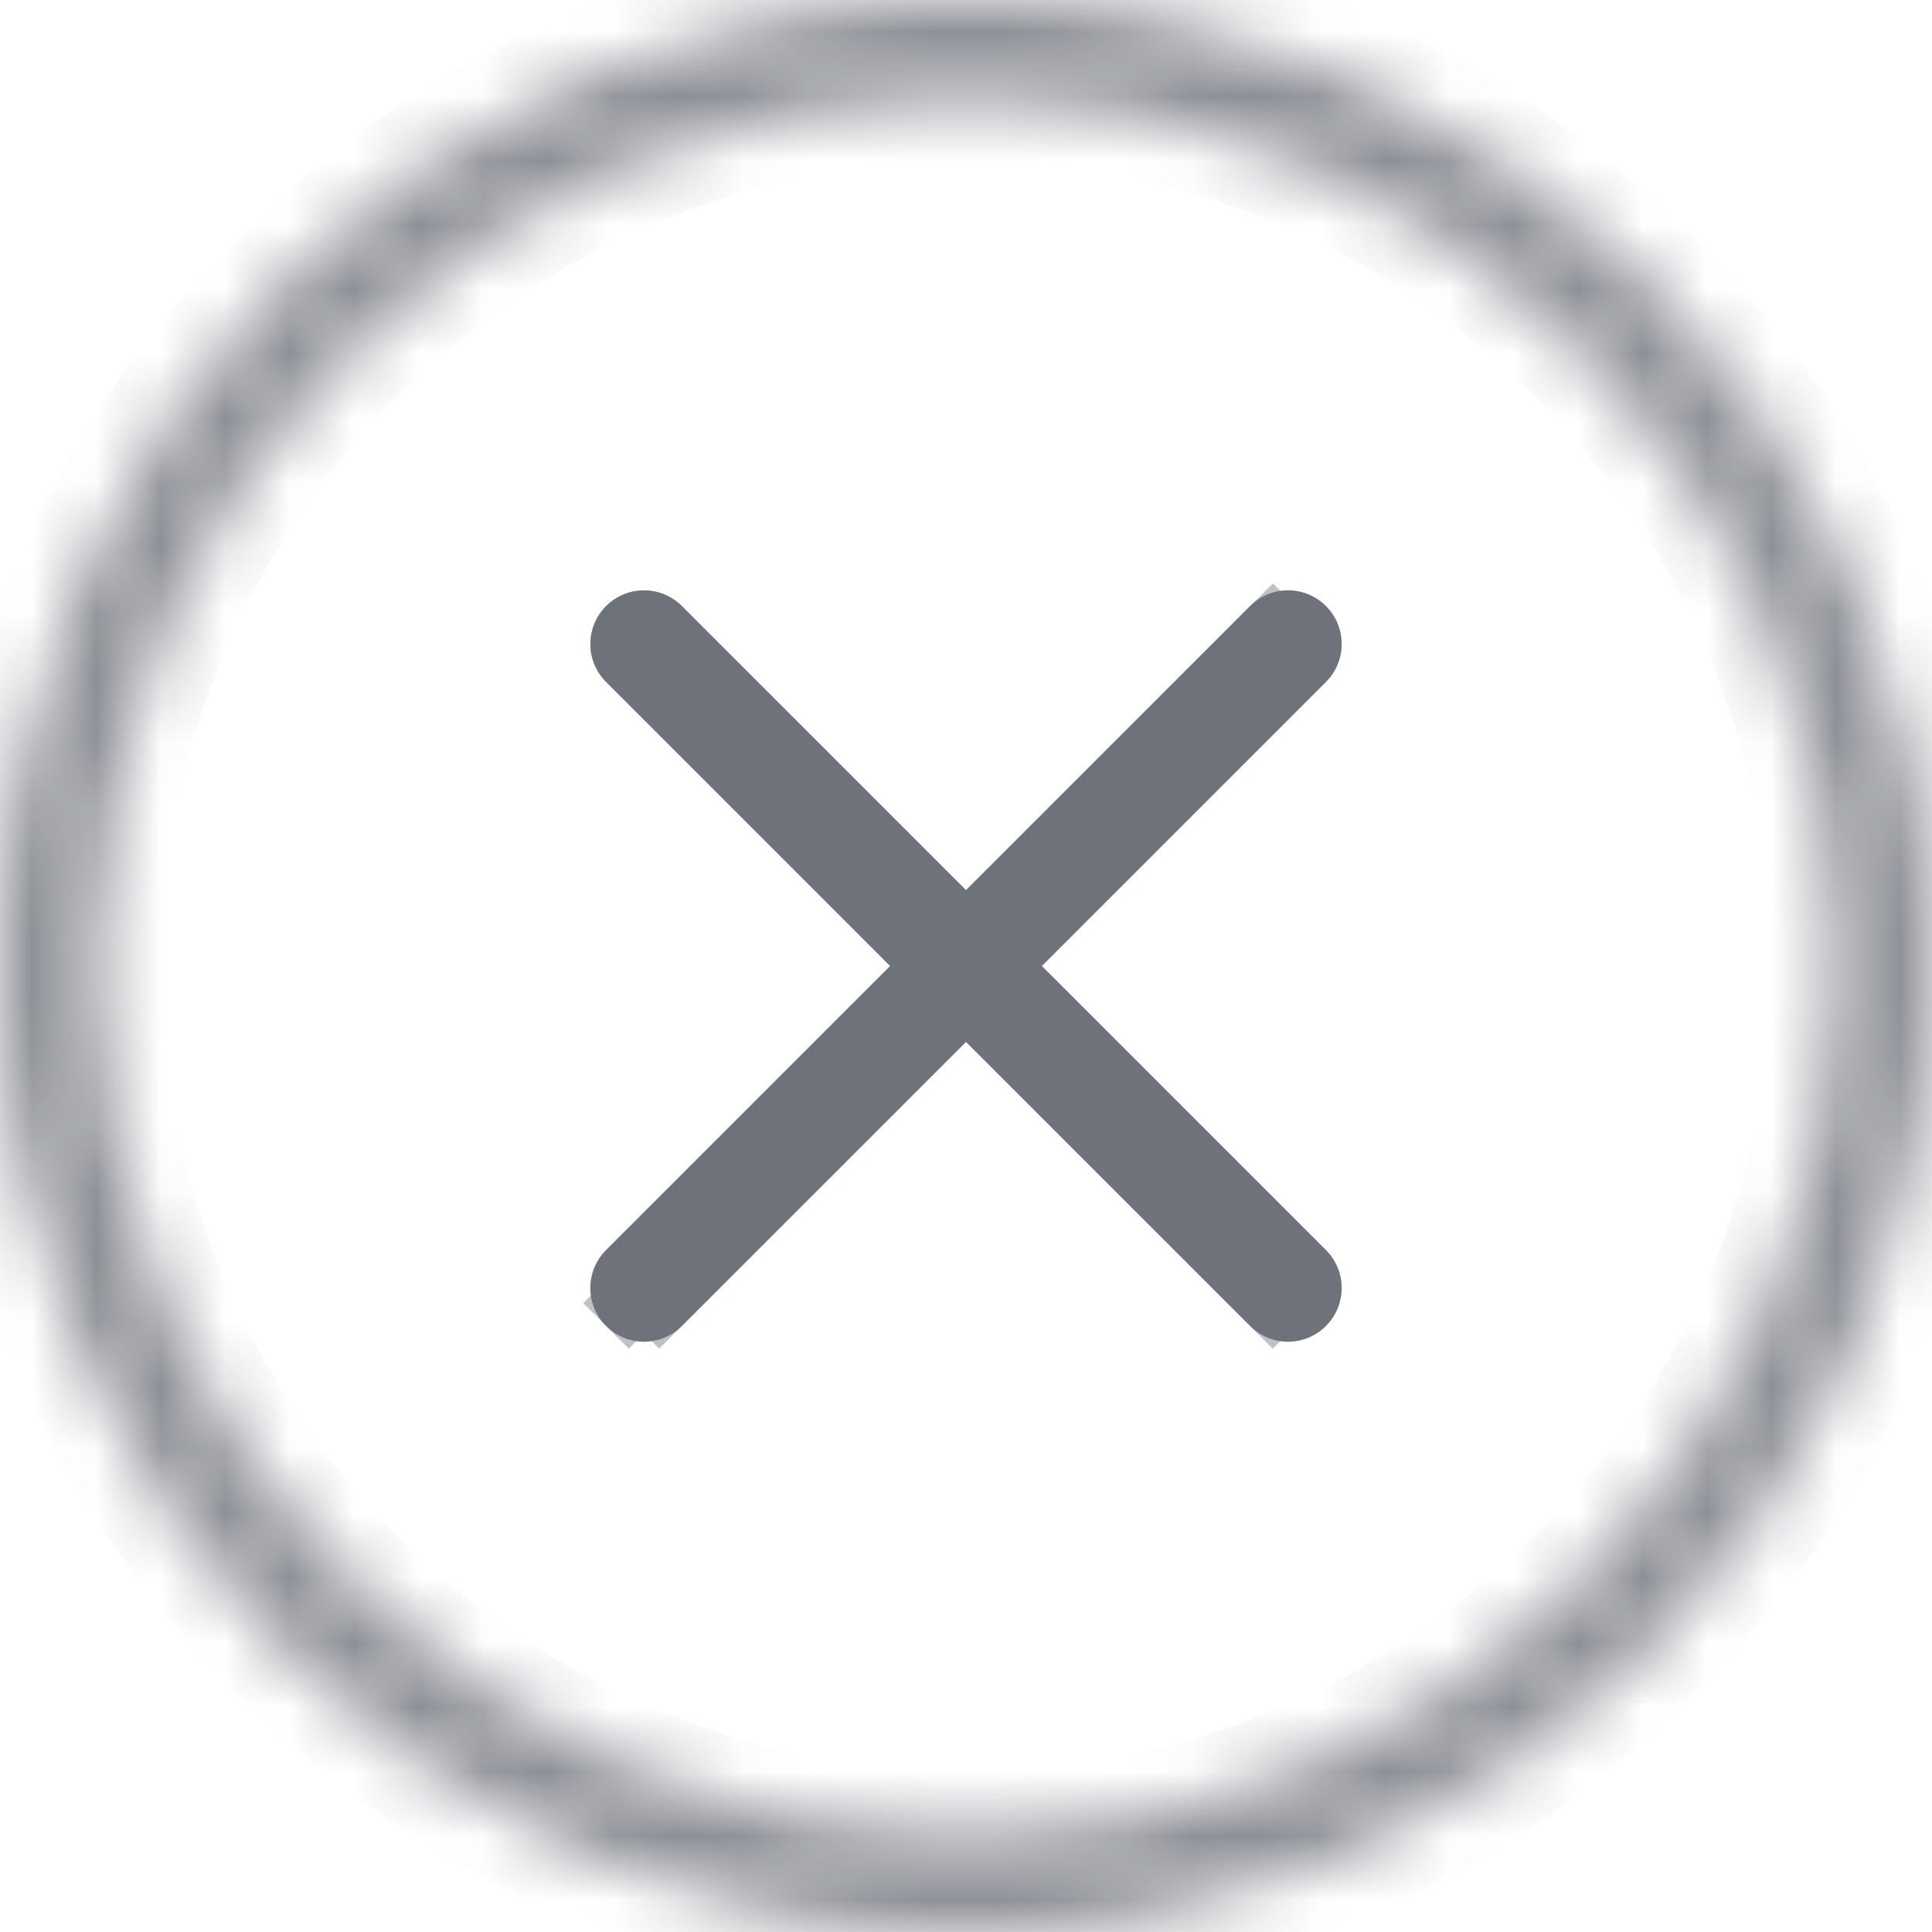 <svg width="30" height="30" viewBox="0 0 30 30" fill="none" xmlns="http://www.w3.org/2000/svg">
<mask id="path-1-inside-1_1732_4999" fill="white">
<path fill-rule="evenodd" clip-rule="evenodd" d="M15 28.5C22.456 28.5 28.5 22.456 28.5 15C28.5 7.544 22.456 1.5 15 1.5C7.544 1.5 1.5 7.544 1.5 15C1.5 22.456 7.544 28.5 15 28.5ZM15 30C23.284 30 30 23.284 30 15C30 6.716 23.284 0 15 0C6.716 0 0 6.716 0 15C0 23.284 6.716 30 15 30Z"/>
</mask>
<path d="M27.5 15C27.5 21.904 21.904 27.5 15 27.5V29.5C23.008 29.5 29.5 23.008 29.5 15H27.5ZM15 2.5C21.904 2.5 27.5 8.096 27.5 15H29.5C29.5 6.992 23.008 0.5 15 0.5V2.5ZM2.5 15C2.5 8.096 8.096 2.5 15 2.5V0.5C6.992 0.5 0.5 6.992 0.5 15H2.5ZM15 27.5C8.096 27.5 2.5 21.904 2.5 15H0.5C0.5 23.008 6.992 29.5 15 29.5V27.5ZM29 15C29 22.732 22.732 29 15 29V31C23.837 31 31 23.837 31 15H29ZM15 1C22.732 1 29 7.268 29 15H31C31 6.163 23.837 -1 15 -1V1ZM1 15C1 7.268 7.268 1 15 1V-1C6.163 -1 -1 6.163 -1 15H1ZM15 29C7.268 29 1 22.732 1 15H-1C-1 23.837 6.163 31 15 31V29Z" fill="#2B313D" fill-opacity="0.54" mask="url(#path-1-inside-1_1732_4999)"/>
<path fill-rule="evenodd" clip-rule="evenodd" d="M16.178 15L20.589 10.589C20.915 10.264 20.915 9.737 20.589 9.411C20.263 9.085 19.737 9.085 19.411 9.411L15 13.822L10.589 9.411C10.263 9.085 9.737 9.085 9.411 9.411C9.085 9.737 9.085 10.264 9.411 10.589L13.822 15L9.411 19.411C9.085 19.737 9.085 20.264 9.411 20.589C9.573 20.752 9.787 20.834 10 20.834C10.213 20.834 10.427 20.752 10.589 20.589L15 16.179L19.411 20.589C19.573 20.752 19.787 20.834 20 20.834C20.213 20.834 20.427 20.752 20.589 20.589C20.915 20.264 20.915 19.737 20.589 19.411L16.178 15Z" fill="#2B313D" fill-opacity="0.54"/>
<path d="M15.825 14.647L15.471 15L15.825 15.354L20.236 19.765L20.236 19.765C20.366 19.895 20.366 20.105 20.236 20.236C20.171 20.301 20.086 20.334 20 20.334C19.914 20.334 19.83 20.301 19.764 20.236L19.411 20.589L19.764 20.236L15.354 15.825L15 15.472L14.646 15.825L10.236 20.236L10.589 20.589L10.236 20.236C10.171 20.301 10.086 20.334 10 20.334C9.914 20.334 9.83 20.301 9.764 20.236L9.411 20.589L9.764 20.236C9.634 20.105 9.634 19.895 9.764 19.765L9.764 19.765L14.175 15.354L14.529 15L14.175 14.647L9.764 10.236C9.764 10.236 9.764 10.236 9.764 10.236C9.634 10.105 9.634 9.895 9.764 9.765C9.895 9.634 10.105 9.634 10.236 9.765L10.236 9.765L14.646 14.175L15 14.529L15.354 14.175L19.764 9.765L19.412 9.412L19.764 9.765C19.895 9.634 20.105 9.634 20.236 9.765C20.366 9.895 20.366 10.105 20.236 10.236L15.825 14.647Z" stroke="#2B313D" stroke-opacity="0.3"/>
</svg>
